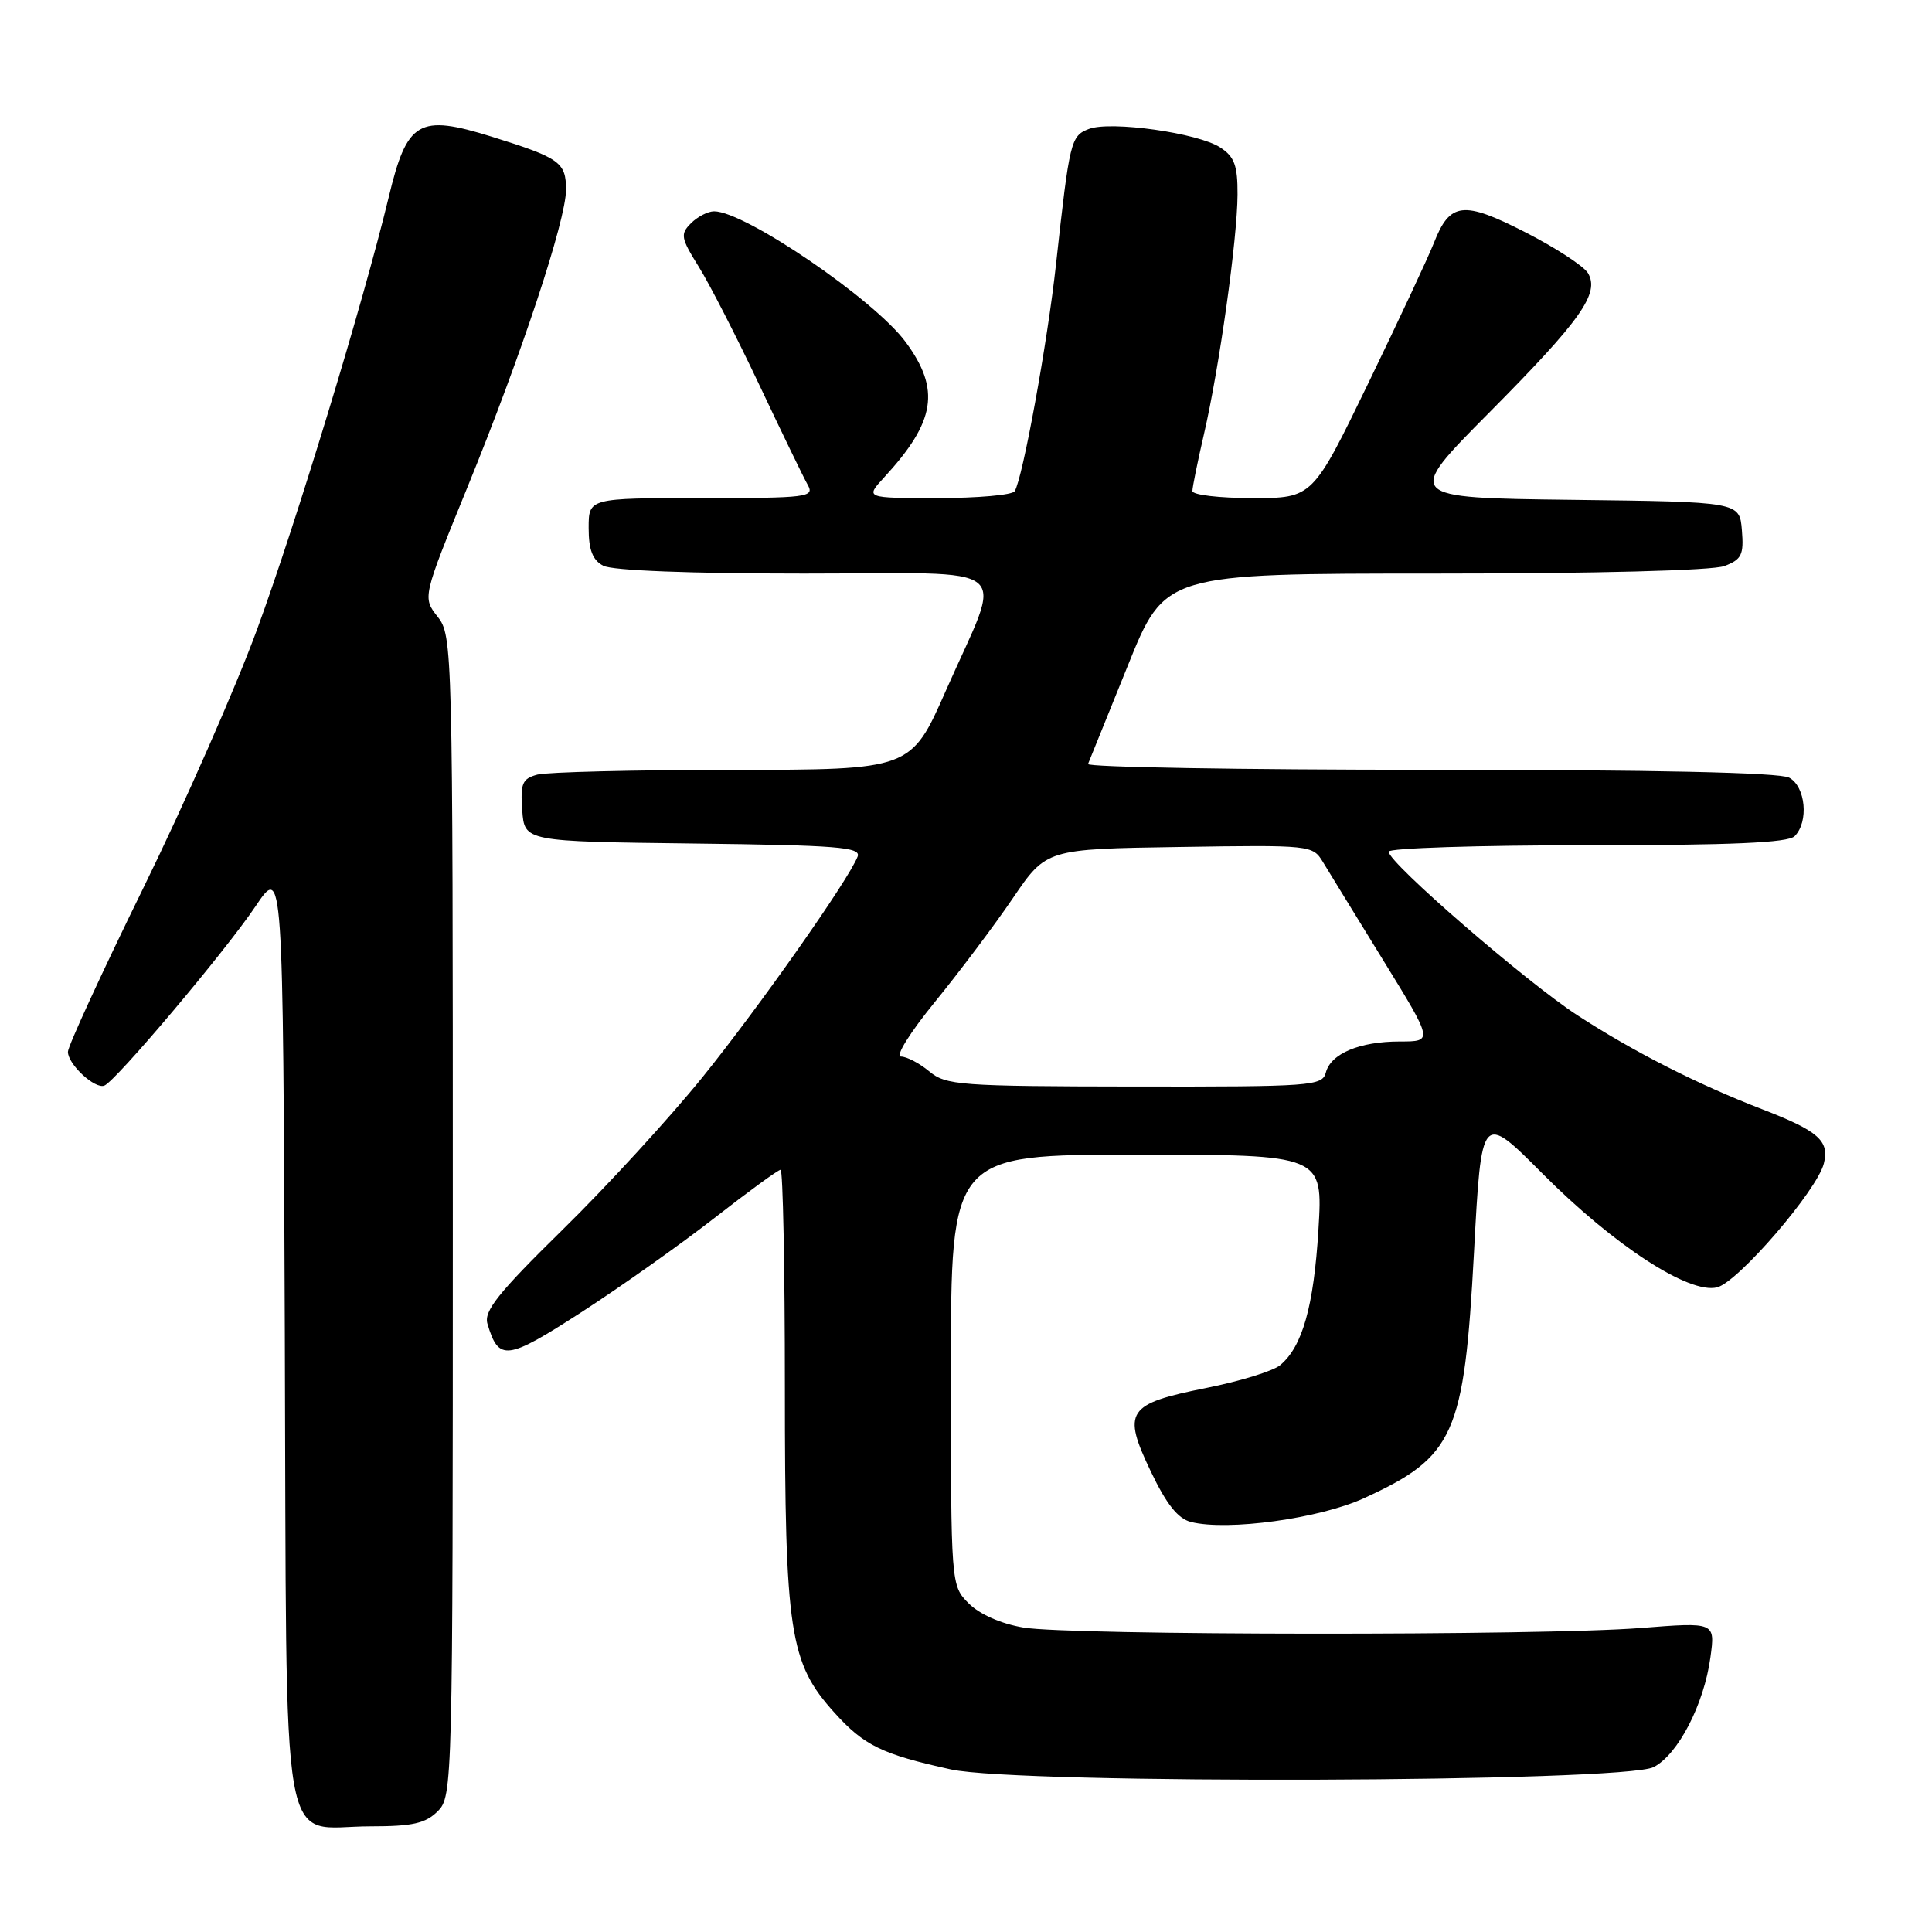 <?xml version="1.0" encoding="UTF-8" standalone="no"?>
<!DOCTYPE svg PUBLIC "-//W3C//DTD SVG 1.1//EN" "http://www.w3.org/Graphics/SVG/1.1/DTD/svg11.dtd" >
<svg xmlns="http://www.w3.org/2000/svg" xmlns:xlink="http://www.w3.org/1999/xlink" version="1.1" viewBox="0 0 256 256">
 <g >
 <path fill="currentColor"
d=" M 58.00 240.00 C 59.97 238.03 60.00 236.67 60.00 161.13 C 60.00 85.68 59.96 84.22 57.99 81.72 C 55.98 79.16 55.98 79.16 61.97 64.48 C 69.08 47.07 75.00 29.18 75.00 25.14 C 75.00 21.51 74.19 20.93 65.19 18.12 C 55.45 15.09 53.94 15.98 51.49 26.19 C 48.17 39.97 39.17 69.53 34.02 83.52 C 31.19 91.21 24.41 106.62 18.94 117.77 C 13.47 128.92 9.00 138.64 9.00 139.37 C 9.00 141.02 12.56 144.33 13.82 143.85 C 15.31 143.29 29.89 126.01 33.86 120.09 C 37.50 114.67 37.50 114.67 37.74 176.59 C 38.02 248.51 36.89 242.00 49.11 242.00 C 54.67 242.00 56.39 241.61 58.00 240.00 Z  M 219.12 234.15 C 222.35 232.48 225.79 225.85 226.64 219.61 C 227.28 214.94 227.28 214.94 217.39 215.72 C 204.31 216.75 141.84 216.71 135.62 215.66 C 132.65 215.16 129.82 213.91 128.37 212.47 C 126.00 210.09 126.00 210.09 126.00 181.55 C 126.00 153.00 126.00 153.00 150.65 153.00 C 175.30 153.00 175.30 153.00 174.70 162.92 C 174.08 173.13 172.57 178.45 169.62 180.90 C 168.69 181.67 164.28 183.03 159.81 183.92 C 149.31 186.02 148.67 186.99 152.49 194.98 C 154.56 199.32 156.09 201.24 157.81 201.67 C 162.68 202.89 174.83 201.22 180.71 198.53 C 192.73 193.03 194.01 190.18 195.31 165.95 C 196.30 147.39 196.30 147.39 204.40 155.52 C 213.89 165.05 223.82 171.51 227.53 170.58 C 230.31 169.88 240.78 157.73 241.67 154.17 C 242.43 151.16 240.96 149.86 233.50 146.98 C 224.89 143.66 216.47 139.37 209.00 134.52 C 202.20 130.09 184.00 114.33 184.00 112.85 C 184.00 112.38 195.84 112.00 210.30 112.00 C 229.42 112.00 236.93 111.67 237.80 110.80 C 239.70 108.90 239.26 104.21 237.07 103.04 C 235.81 102.36 219.04 102.00 189.48 102.00 C 164.38 102.00 143.98 101.65 144.17 101.23 C 144.35 100.80 146.72 94.95 149.43 88.23 C 154.35 76.00 154.35 76.00 190.11 76.00 C 211.49 76.00 226.93 75.60 228.50 75.00 C 230.78 74.13 231.08 73.51 230.81 70.25 C 230.50 66.50 230.50 66.50 208.31 66.23 C 186.12 65.96 186.12 65.96 197.31 54.69 C 209.51 42.39 212.00 38.87 210.41 36.18 C 209.85 35.26 206.12 32.82 202.10 30.77 C 193.87 26.56 192.12 26.77 189.99 32.21 C 189.28 34.02 185.38 42.36 181.32 50.75 C 173.93 66.00 173.93 66.00 165.97 66.00 C 161.58 66.00 158.00 65.58 158.00 65.06 C 158.00 64.55 158.69 61.16 159.53 57.53 C 161.56 48.77 163.96 31.66 163.98 25.77 C 164.00 21.93 163.57 20.76 161.69 19.54 C 158.77 17.62 147.20 15.99 144.30 17.08 C 141.88 18.00 141.73 18.61 139.93 35.00 C 138.79 45.43 135.52 63.34 134.45 65.09 C 134.14 65.59 129.55 66.00 124.25 66.00 C 114.63 66.00 114.63 66.00 117.16 63.25 C 123.97 55.85 124.65 51.63 120.01 45.33 C 115.88 39.71 98.72 28.00 94.62 28.00 C 93.81 28.00 92.43 28.71 91.56 29.58 C 90.12 31.02 90.21 31.53 92.58 35.33 C 94.01 37.62 97.62 44.67 100.61 51.00 C 103.60 57.33 106.48 63.29 107.03 64.25 C 107.95 65.88 107.01 66.00 93.01 66.00 C 78.00 66.00 78.00 66.00 78.00 69.96 C 78.00 72.86 78.52 74.21 79.93 74.96 C 81.12 75.60 91.45 76.00 106.54 76.00 C 135.21 76.00 132.98 74.16 125.34 91.50 C 120.71 102.00 120.71 102.00 97.11 102.01 C 84.12 102.02 72.46 102.30 71.20 102.64 C 69.20 103.18 68.94 103.80 69.20 107.38 C 69.50 111.50 69.50 111.50 91.85 111.77 C 110.97 112.00 114.12 112.25 113.64 113.50 C 112.46 116.56 100.63 133.39 93.08 142.74 C 88.74 148.11 80.42 157.19 74.58 162.91 C 65.99 171.34 64.09 173.73 64.59 175.41 C 66.08 180.41 67.12 180.28 77.03 173.88 C 82.24 170.51 90.18 164.89 94.68 161.38 C 99.18 157.87 103.12 155.00 103.43 155.00 C 103.74 155.00 104.00 167.97 104.00 183.82 C 104.00 216.34 104.61 220.35 110.57 226.94 C 114.50 231.30 116.87 232.45 126.00 234.46 C 135.13 236.46 215.15 236.19 219.12 234.15 Z  M 123.14 141.97 C 121.84 140.89 120.15 140.00 119.38 140.00 C 118.59 140.00 120.57 136.82 123.89 132.75 C 127.14 128.76 131.79 122.58 134.22 119.00 C 138.64 112.50 138.64 112.50 156.28 112.23 C 173.70 111.96 173.94 111.98 175.30 114.23 C 176.06 115.48 179.65 121.34 183.29 127.25 C 189.91 138.00 189.91 138.00 185.50 138.00 C 180.15 138.00 176.34 139.60 175.68 142.12 C 175.21 143.90 173.82 144.00 150.34 143.97 C 127.13 143.94 125.34 143.80 123.14 141.97 Z "/>
</g>
</svg>
